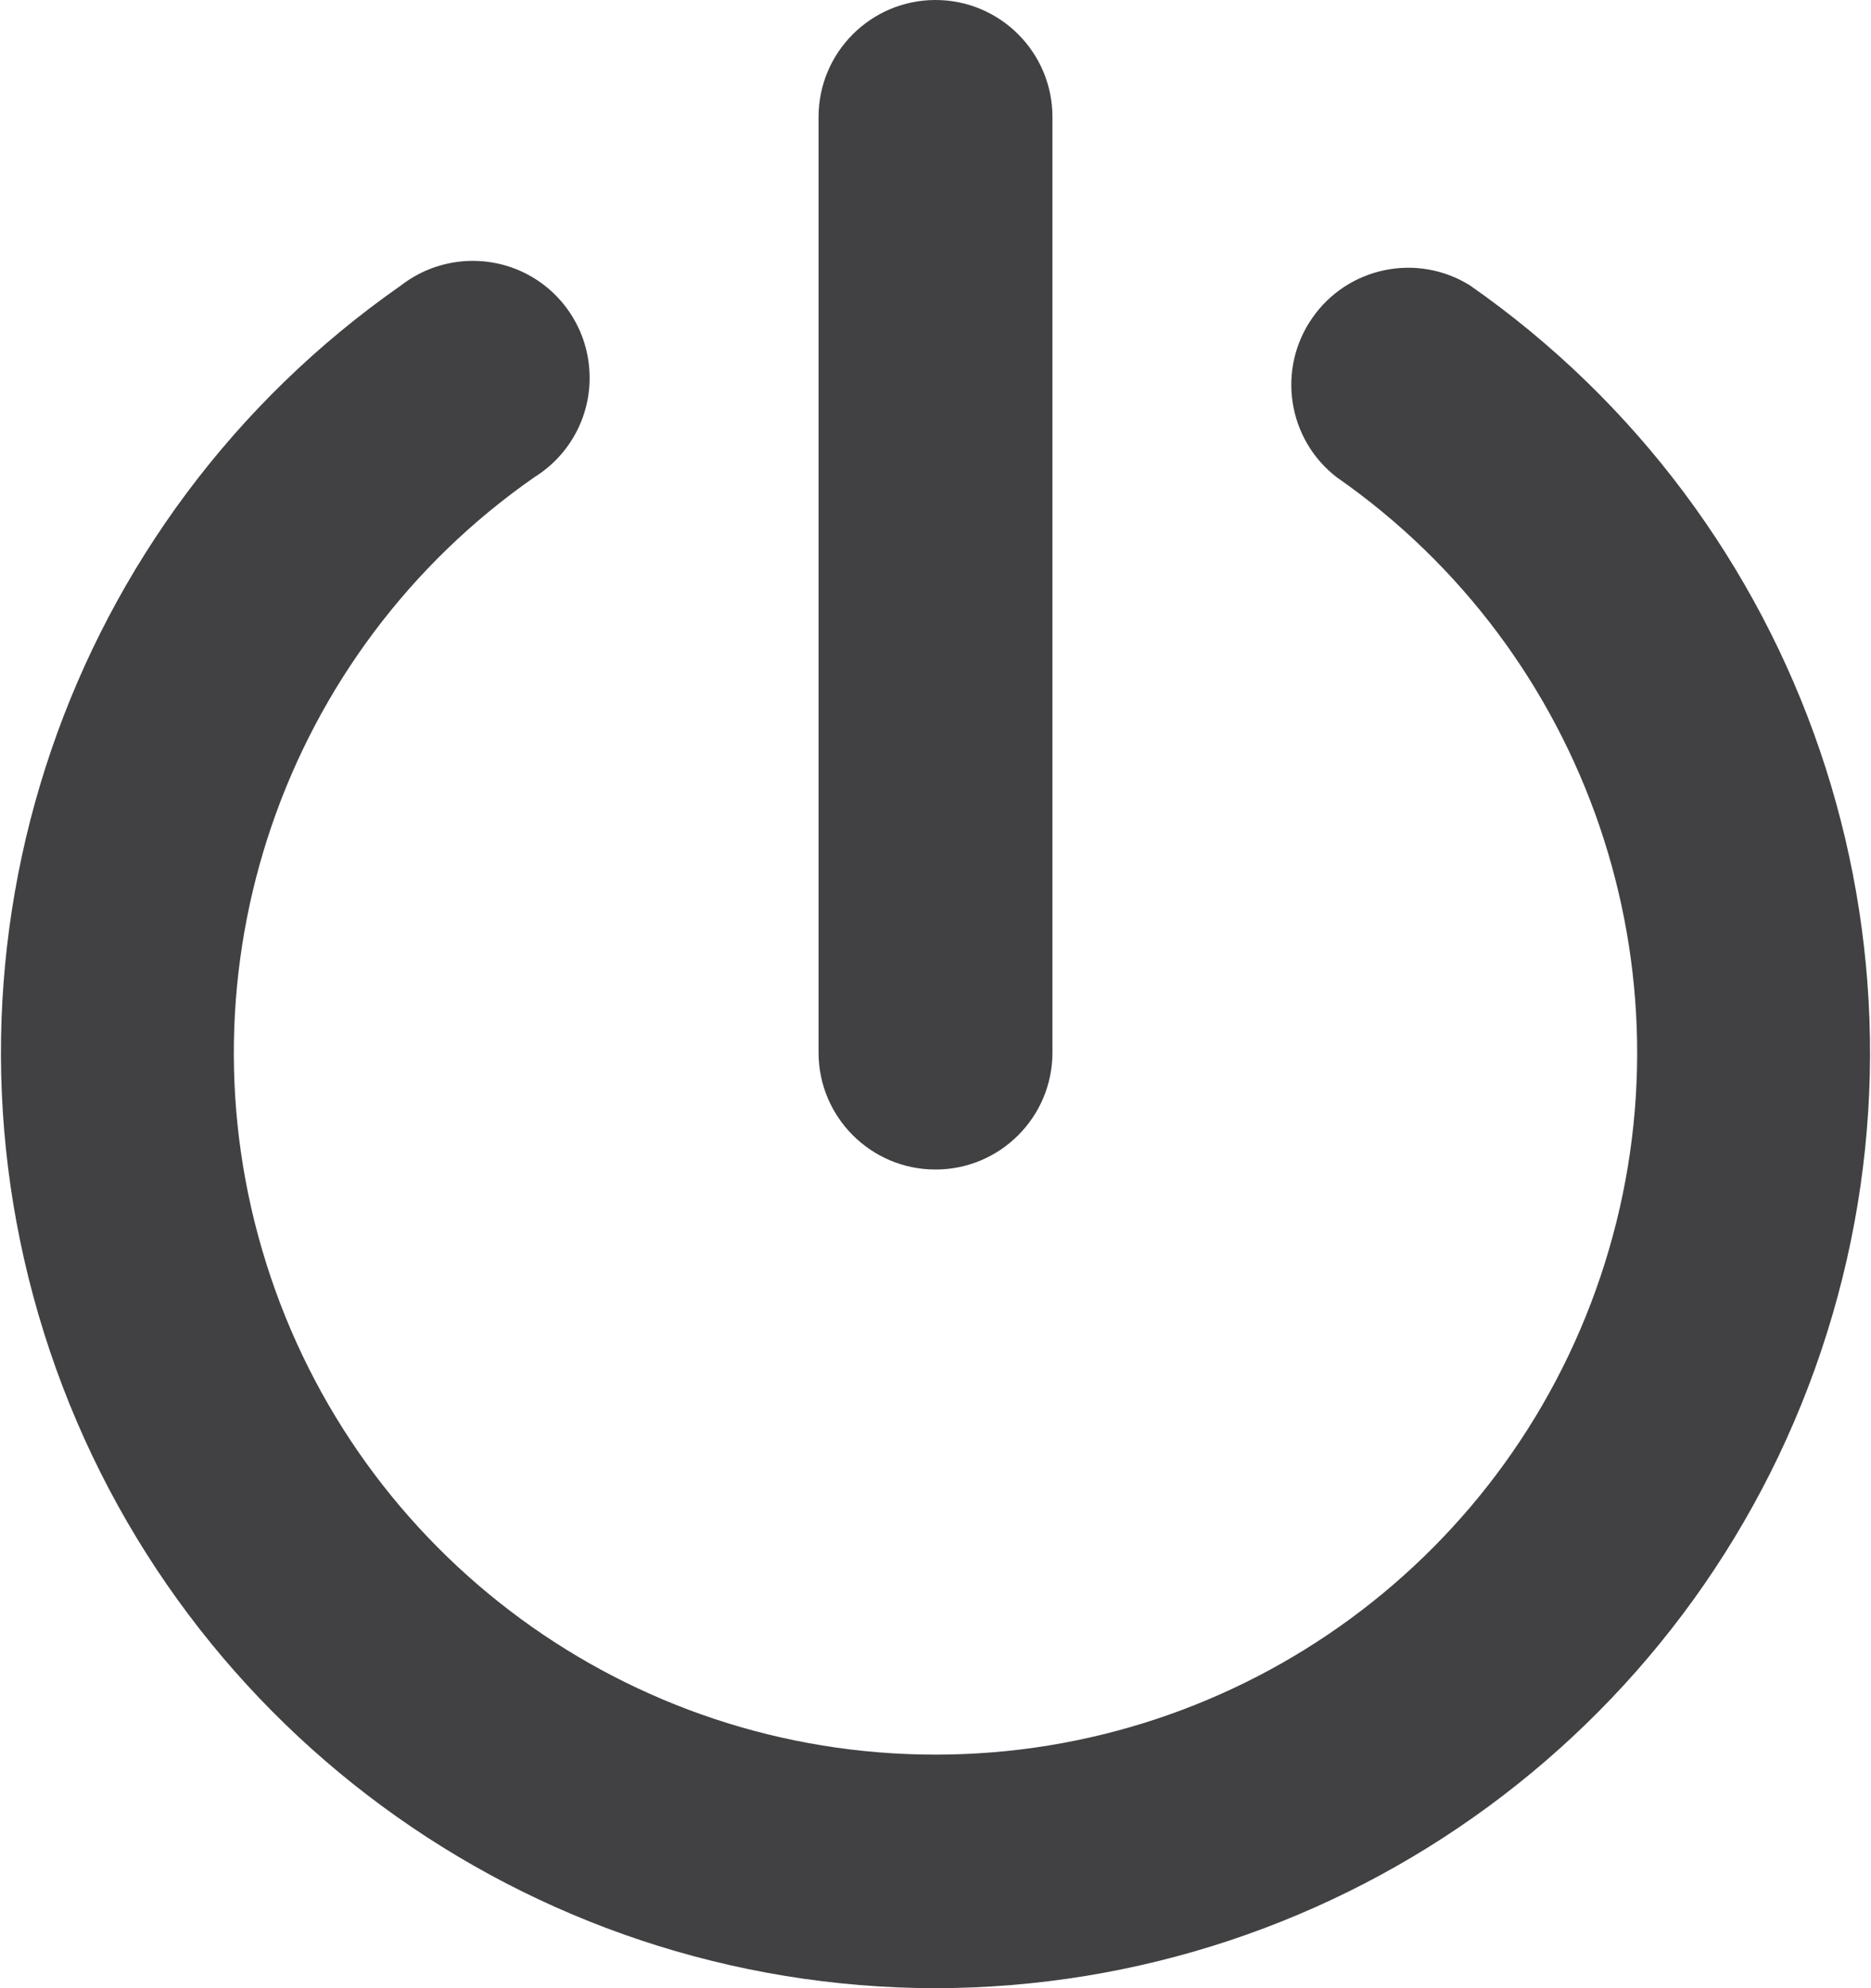 <?xml version="1.0" encoding="UTF-8"?>
<svg width="16px" height="17px" viewBox="0 0 16 17" version="1.1" xmlns="http://www.w3.org/2000/svg" xmlns:xlink="http://www.w3.org/1999/xlink">
    <!-- Generator: Sketch 63.1 (92452) - https://sketch.com -->
    <title>iconfinder_power_off_shut_down_log_out_5402411</title>
    <desc>Created with Sketch.</desc>
    <g id="Symbols" stroke="none" stroke-width="1" fill="none" fill-rule="evenodd">
        <g id="Header_mobile_connecte" transform="translate(-270, -24)" fill="#414042" fill-rule="nonzero">
            <g id="iconfinder_power_off_shut_down_log_out_5402411" transform="translate(270, 24)">
                <path d="M8,10 C7.448,10 7,9.552 7,9 L7,1 C7,0.448 7.448,0 8,0 C8.552,0 9,0.448 9,1 L9,9 C9,9.552 8.552,10 8,10 Z" id="Path"></path>
                <path d="M8,17 C4.508,16.996 1.422,14.728 0.376,11.396 C-0.67,8.064 0.566,4.439 3.43,2.44 C3.722,2.214 4.115,2.167 4.453,2.318 C4.79,2.47 5.016,2.795 5.04,3.164 C5.065,3.533 4.884,3.885 4.57,4.08 C2.419,5.578 1.49,8.3 2.276,10.8 C3.061,13.301 5.379,15.003 8,15.003 C10.621,15.003 12.939,13.301 13.724,10.8 C14.51,8.3 13.581,5.578 11.43,4.08 C11.009,3.754 10.918,3.156 11.222,2.719 C11.525,2.282 12.118,2.159 12.57,2.44 C15.434,4.439 16.67,8.064 15.624,11.396 C14.578,14.728 11.492,16.996 8,17 Z" id="Path"></path>
            </g>
        </g>
    </g>
</svg>